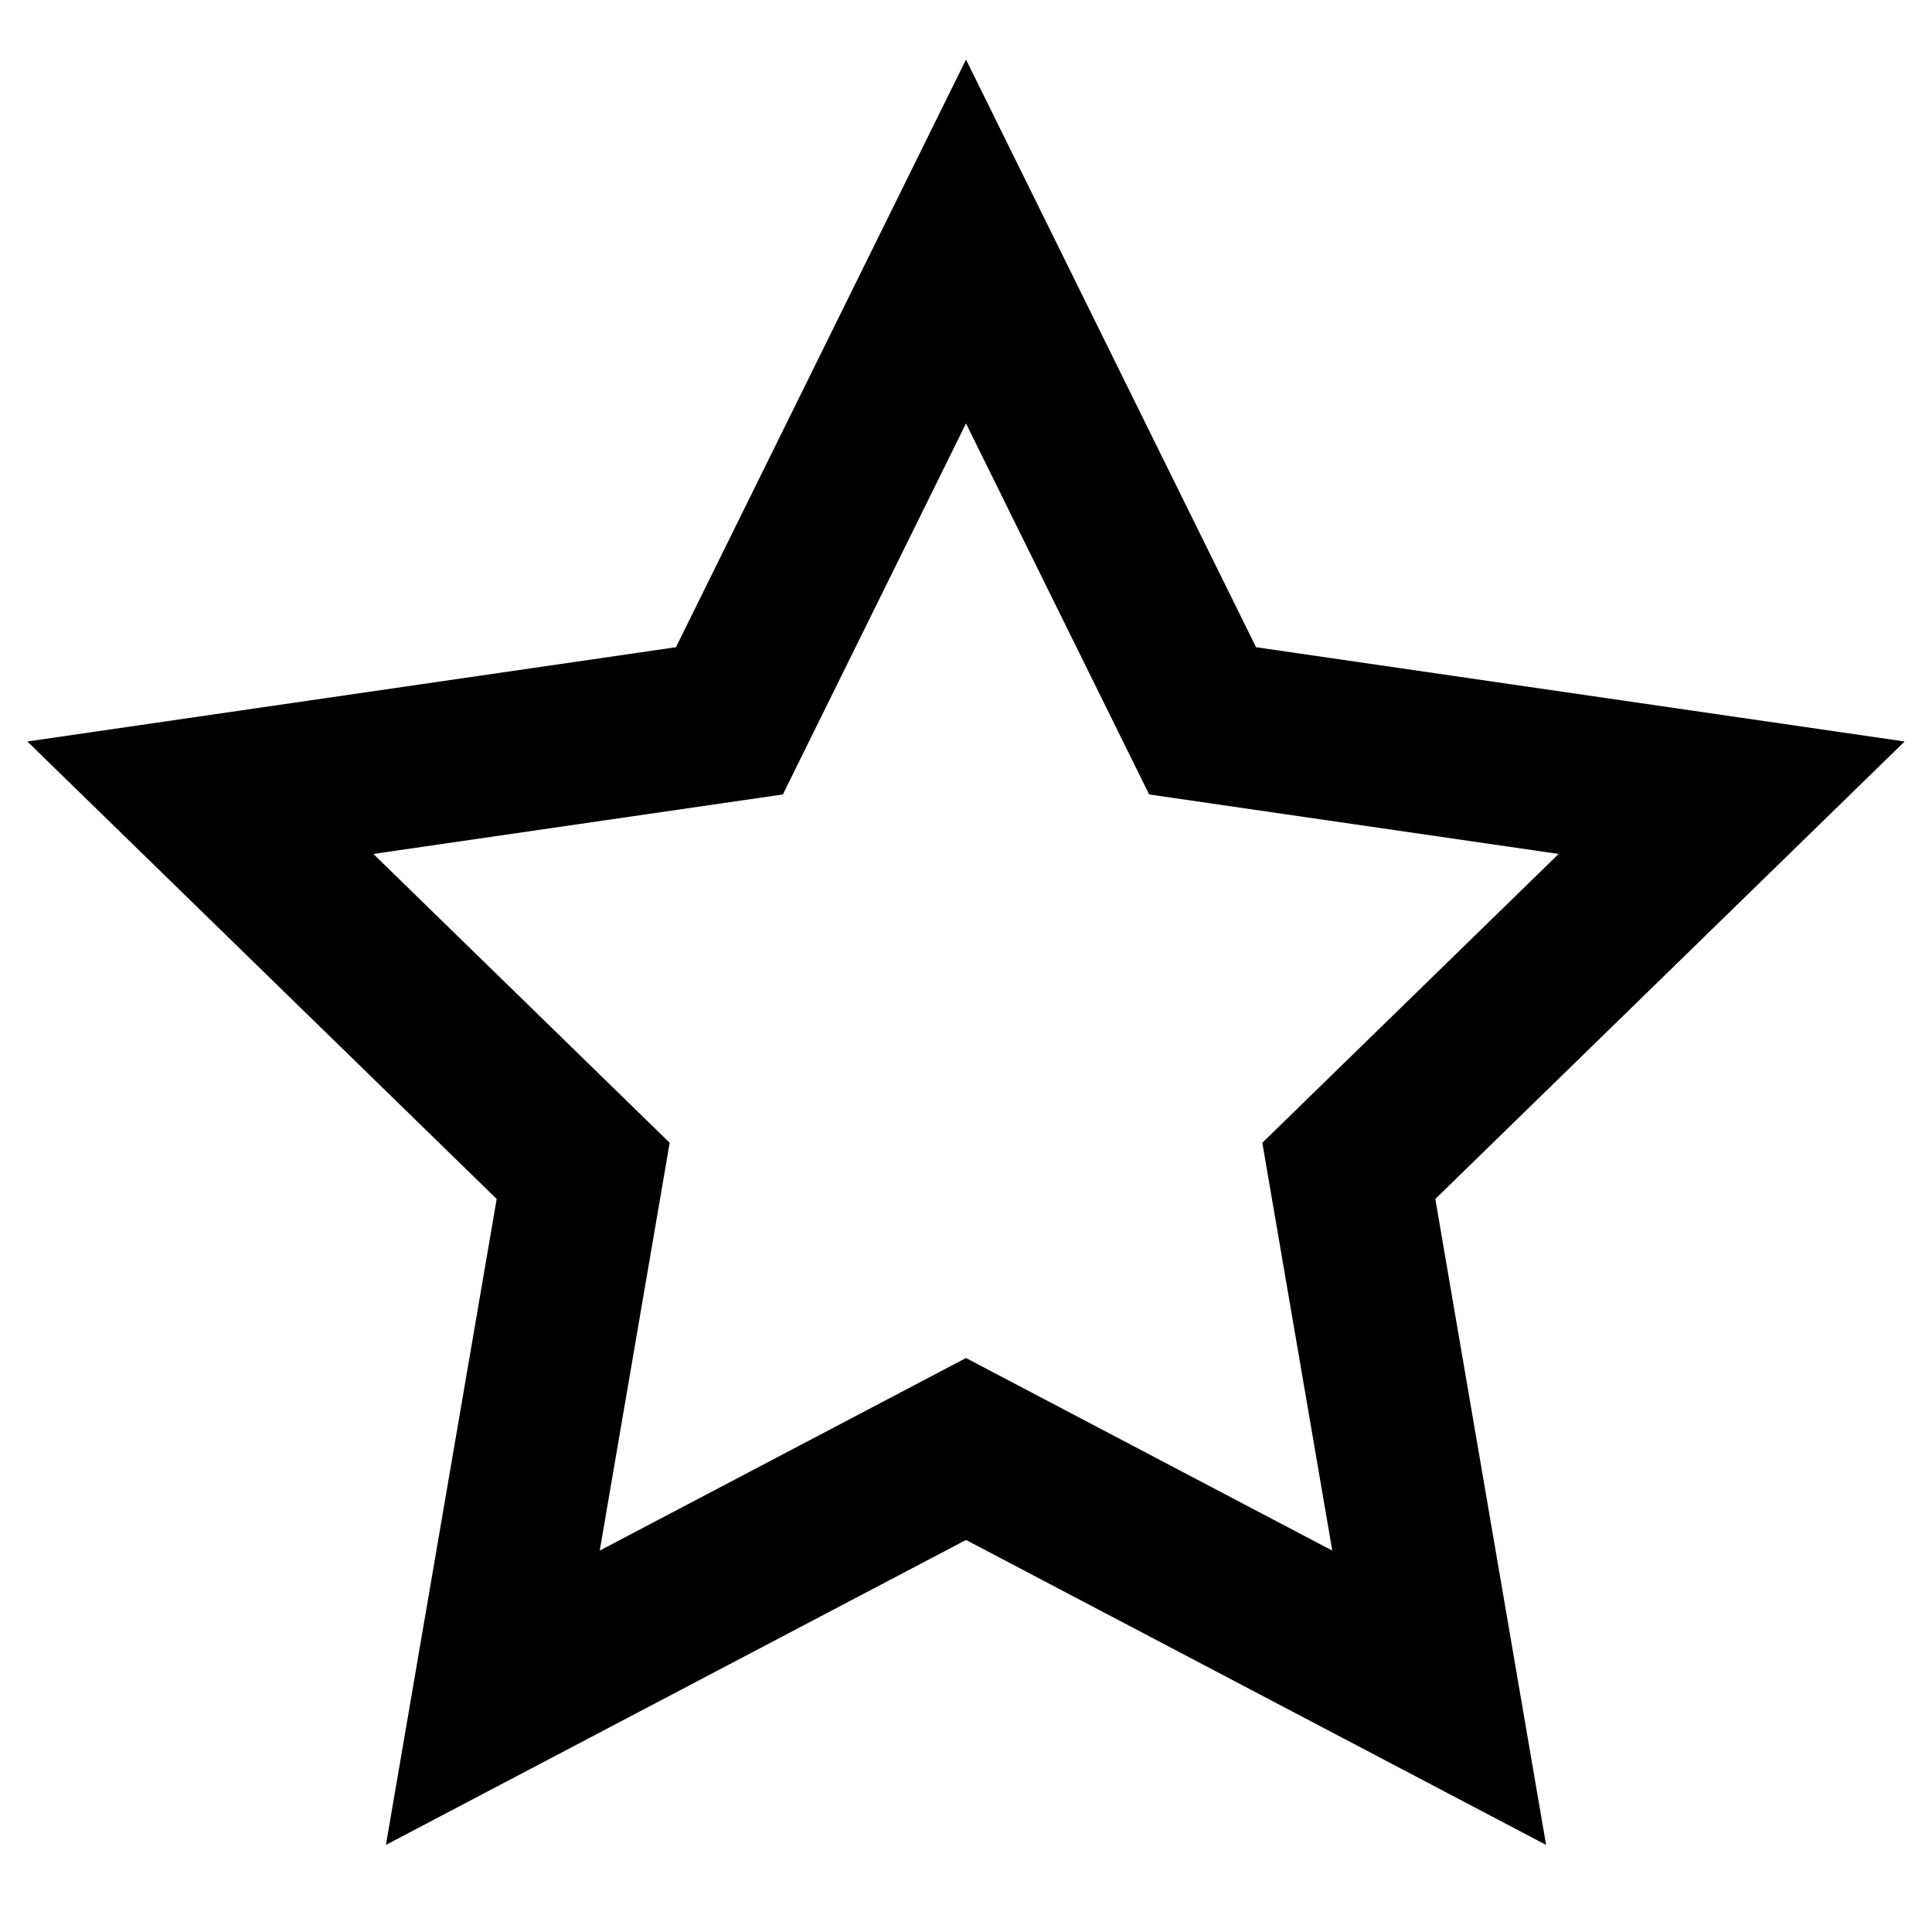 <!-- Generated by IcoMoon.io -->
<svg version="1.1" xmlns="http://www.w3.org/2000/svg" width="24" height="24" viewBox="0 0 24 24">
<title>basic-star-24</title>
<path d="M6.17 14.894l-1.376 8.024 7.206-3.788 7.206 3.788-1.376-8.024 5.83-5.683-8.057-1.171-3.603-7.3-3.603 7.3-8.057 1.171 5.83 5.683zM15.681 14.196l0.869 5.066-4.55-2.392-4.55 2.392 0.869-5.066-3.681-3.588 5.087-0.739 2.275-4.609 2.275 4.609 5.087 0.739-3.681 3.588z"></path>
</svg>
